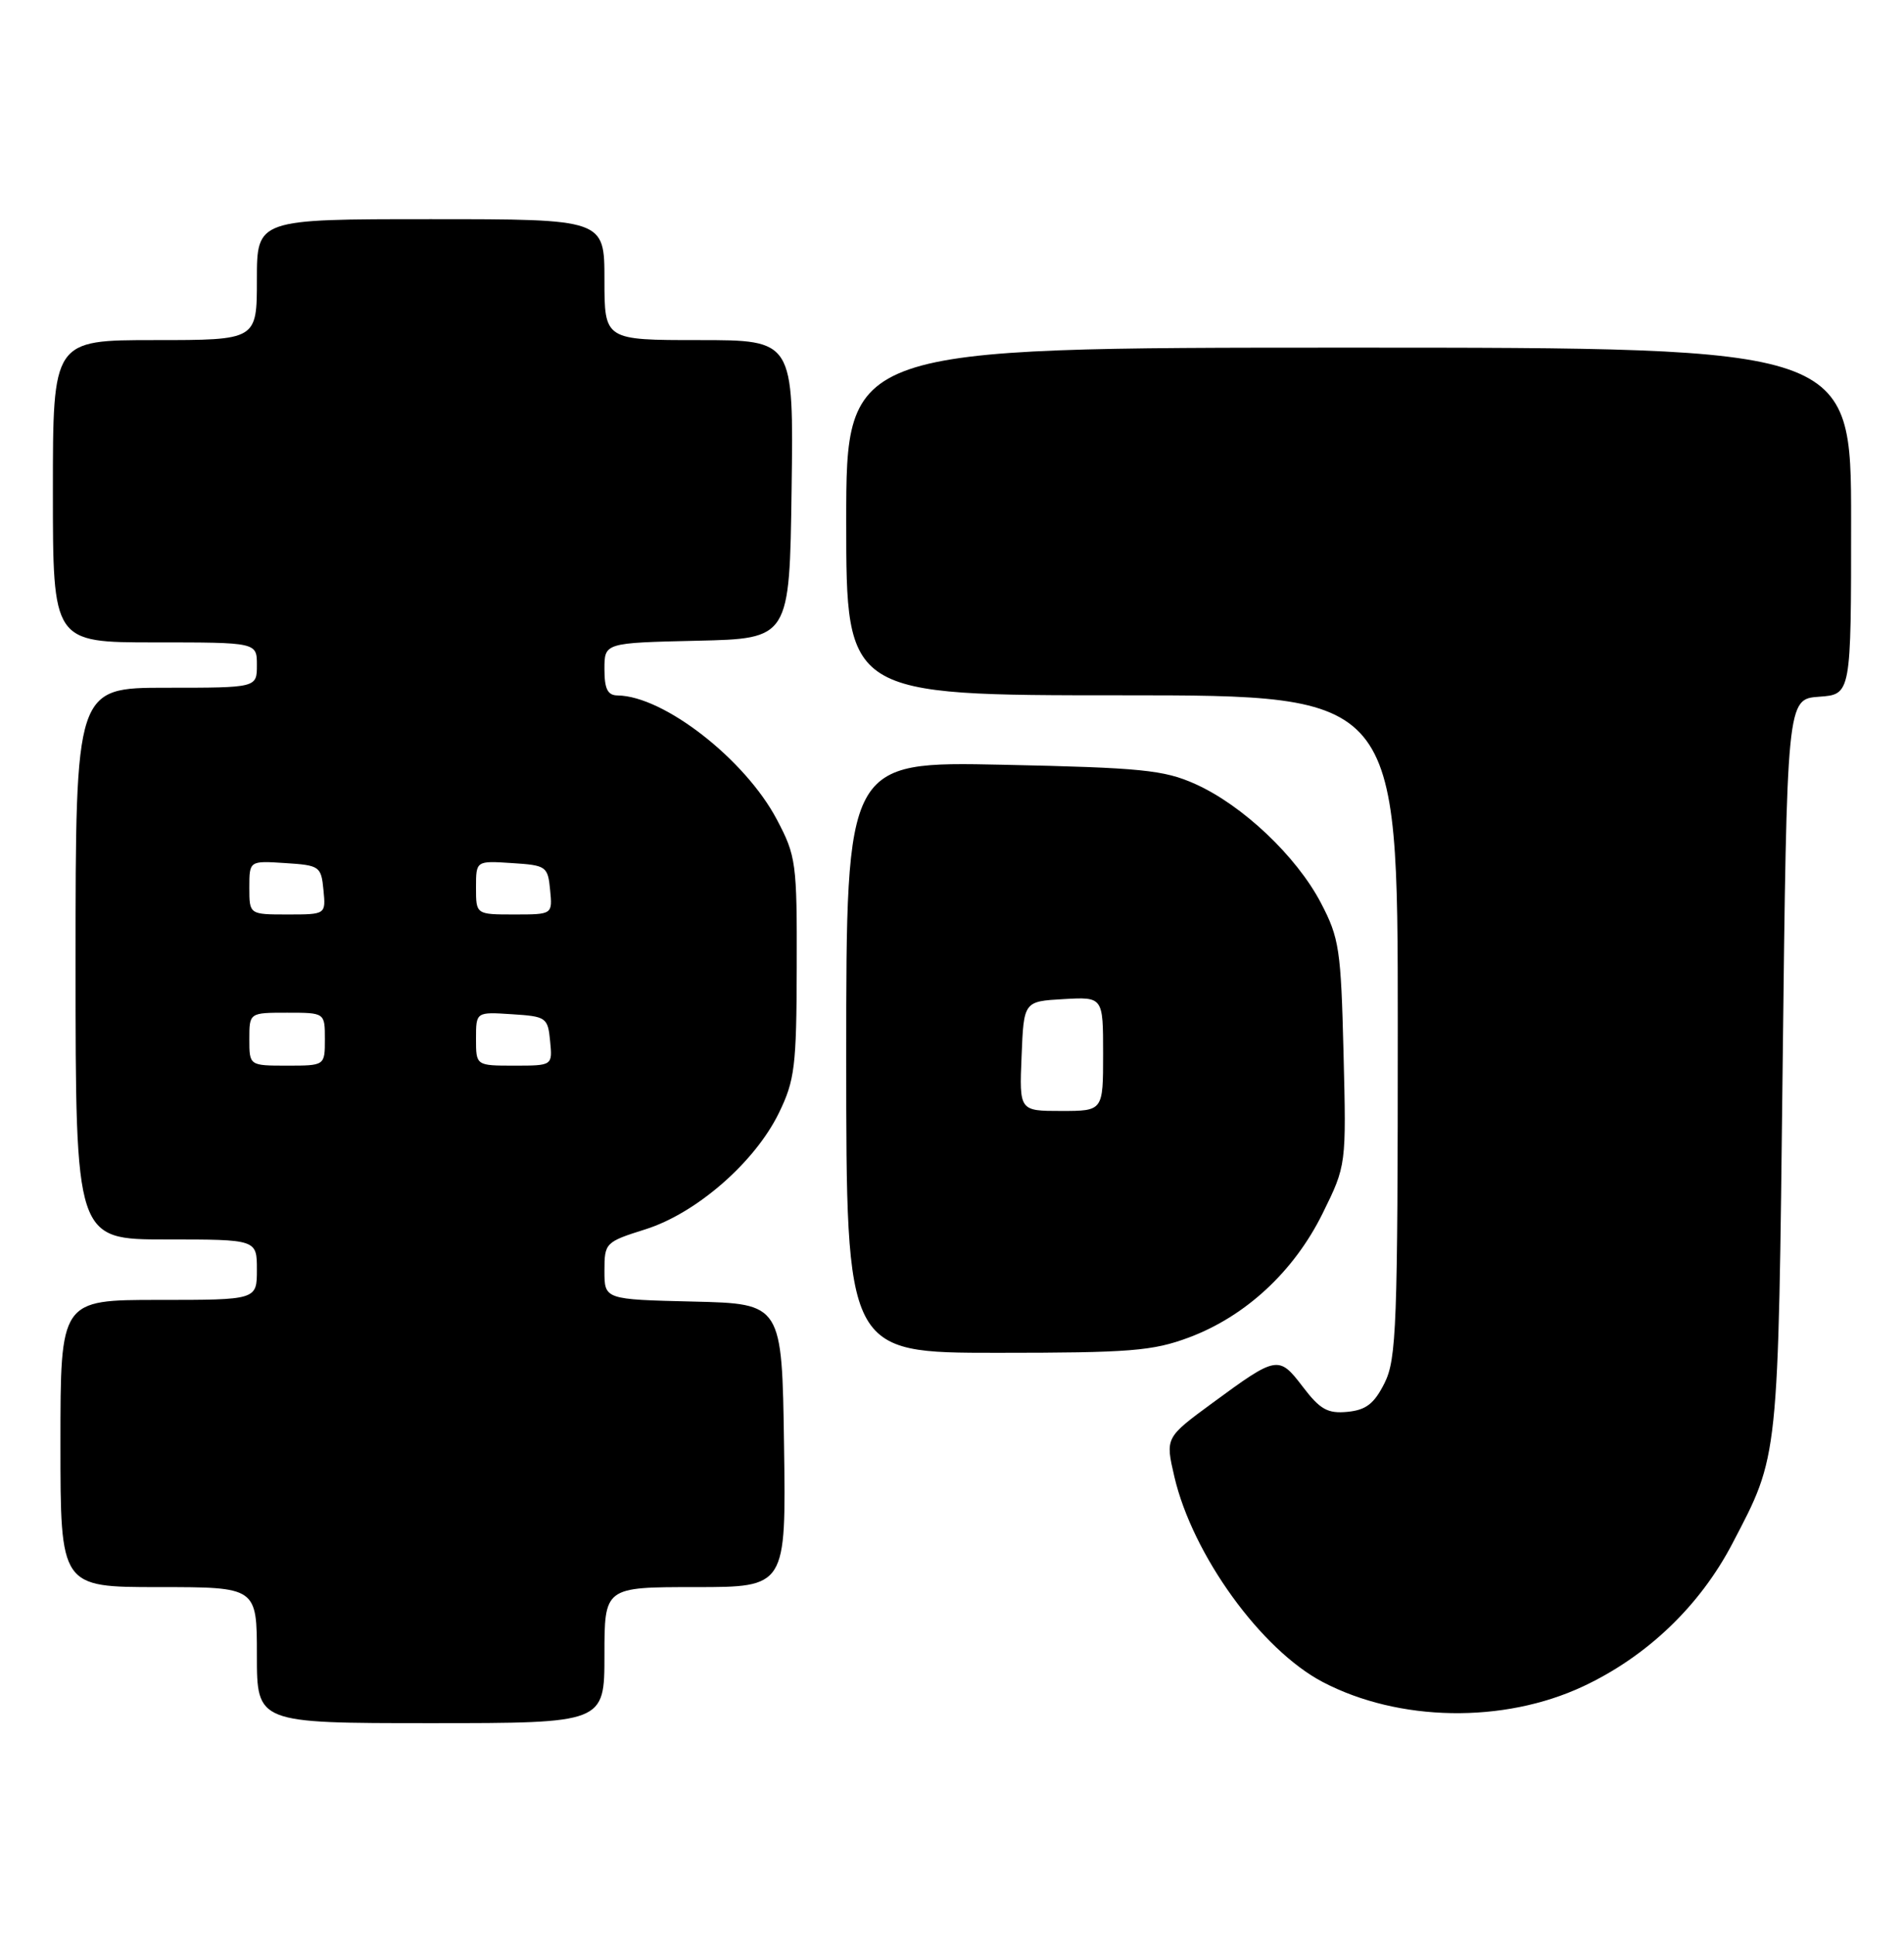 <?xml version="1.0" encoding="UTF-8" standalone="no"?>
<!DOCTYPE svg PUBLIC "-//W3C//DTD SVG 1.1//EN" "http://www.w3.org/Graphics/SVG/1.1/DTD/svg11.dtd" >
<svg xmlns="http://www.w3.org/2000/svg" xmlns:xlink="http://www.w3.org/1999/xlink" version="1.1" viewBox="0 0 252 256">
 <g >
 <path fill="currentColor"
d=" M 80.00 219.00 C 80.00 210.00 80.00 210.00 92.02 210.00 C 104.04 210.00 104.04 210.00 103.77 191.25 C 103.50 172.50 103.50 172.50 91.75 172.22 C 80.00 171.94 80.00 171.94 80.00 168.15 C 80.00 164.45 80.12 164.33 85.42 162.66 C 92.17 160.53 99.91 153.79 103.09 147.26 C 105.19 142.96 105.42 141.09 105.45 128.00 C 105.49 114.18 105.37 113.26 102.82 108.44 C 98.63 100.49 87.86 92.10 81.75 92.02 C 80.42 92.01 80.00 91.16 80.00 88.53 C 80.00 85.06 80.00 85.06 92.25 84.78 C 104.50 84.50 104.50 84.50 104.77 64.75 C 105.04 45.00 105.04 45.00 92.52 45.00 C 80.00 45.00 80.00 45.00 80.00 37.00 C 80.00 29.00 80.00 29.00 57.00 29.00 C 34.00 29.00 34.00 29.00 34.00 37.00 C 34.00 45.00 34.00 45.00 20.50 45.00 C 7.00 45.00 7.00 45.00 7.00 65.00 C 7.00 85.00 7.00 85.00 20.50 85.00 C 34.00 85.00 34.00 85.00 34.00 88.00 C 34.00 91.00 34.00 91.00 22.00 91.00 C 10.00 91.00 10.00 91.00 10.00 127.50 C 10.00 164.00 10.00 164.00 22.00 164.00 C 34.00 164.00 34.00 164.00 34.00 168.00 C 34.00 172.00 34.00 172.00 21.00 172.00 C 8.00 172.00 8.00 172.00 8.00 191.00 C 8.00 210.00 8.00 210.00 21.00 210.00 C 34.00 210.00 34.00 210.00 34.00 219.00 C 34.00 228.00 34.00 228.00 57.00 228.00 C 80.00 228.00 80.00 228.00 80.00 219.00 Z  M 209.52 223.14 C 217.98 219.18 224.98 212.49 229.30 204.21 C 235.46 192.41 235.34 193.61 235.94 141.00 C 236.50 92.50 236.50 92.50 240.75 92.19 C 245.00 91.89 245.00 91.89 245.00 68.94 C 245.00 46.00 245.00 46.00 178.50 46.00 C 112.00 46.00 112.00 46.00 112.00 69.00 C 112.00 92.00 112.00 92.00 148.50 92.00 C 185.00 92.00 185.00 92.00 185.00 135.75 C 185.00 175.40 184.83 179.83 183.25 183.00 C 181.88 185.73 180.81 186.57 178.34 186.81 C 175.72 187.06 174.72 186.50 172.44 183.51 C 169.24 179.32 169.02 179.36 160.48 185.63 C 154.23 190.22 154.23 190.22 155.43 195.39 C 157.84 205.73 166.91 218.28 175.07 222.56 C 185.13 227.83 198.99 228.07 209.52 223.14 Z  M 157.36 176.97 C 164.89 174.15 171.27 168.22 175.06 160.54 C 178.19 154.18 178.19 154.18 177.82 139.34 C 177.48 125.62 177.26 124.12 174.82 119.46 C 171.59 113.29 164.44 106.53 158.18 103.73 C 154.05 101.88 151.07 101.58 132.75 101.19 C 112.00 100.75 112.00 100.75 112.00 139.88 C 112.00 179.00 112.00 179.00 131.96 179.00 C 149.59 179.00 152.56 178.76 157.36 176.97 Z  M 33.00 137.50 C 33.00 134.00 33.00 134.00 38.00 134.00 C 43.00 134.00 43.00 134.00 43.00 137.50 C 43.00 141.00 43.00 141.00 38.00 141.00 C 33.00 141.00 33.00 141.00 33.00 137.50 Z  M 63.00 137.45 C 63.00 133.89 63.00 133.89 67.75 134.20 C 72.30 134.49 72.51 134.63 72.81 137.75 C 73.13 141.00 73.13 141.00 68.06 141.00 C 63.00 141.00 63.00 141.00 63.00 137.45 Z  M 33.00 117.45 C 33.00 113.89 33.00 113.89 37.75 114.20 C 42.30 114.49 42.51 114.63 42.81 117.75 C 43.13 121.00 43.13 121.00 38.06 121.00 C 33.00 121.00 33.00 121.00 33.00 117.45 Z  M 63.00 117.45 C 63.00 113.89 63.00 113.89 67.75 114.20 C 72.30 114.49 72.51 114.63 72.81 117.75 C 73.13 121.00 73.13 121.00 68.06 121.00 C 63.00 121.00 63.00 121.00 63.00 117.45 Z  M 135.21 139.75 C 135.50 132.50 135.50 132.50 140.75 132.20 C 146.00 131.90 146.00 131.90 146.00 139.45 C 146.00 147.00 146.00 147.00 140.46 147.00 C 134.91 147.00 134.91 147.00 135.21 139.75 Z "/>
</g>
</svg>